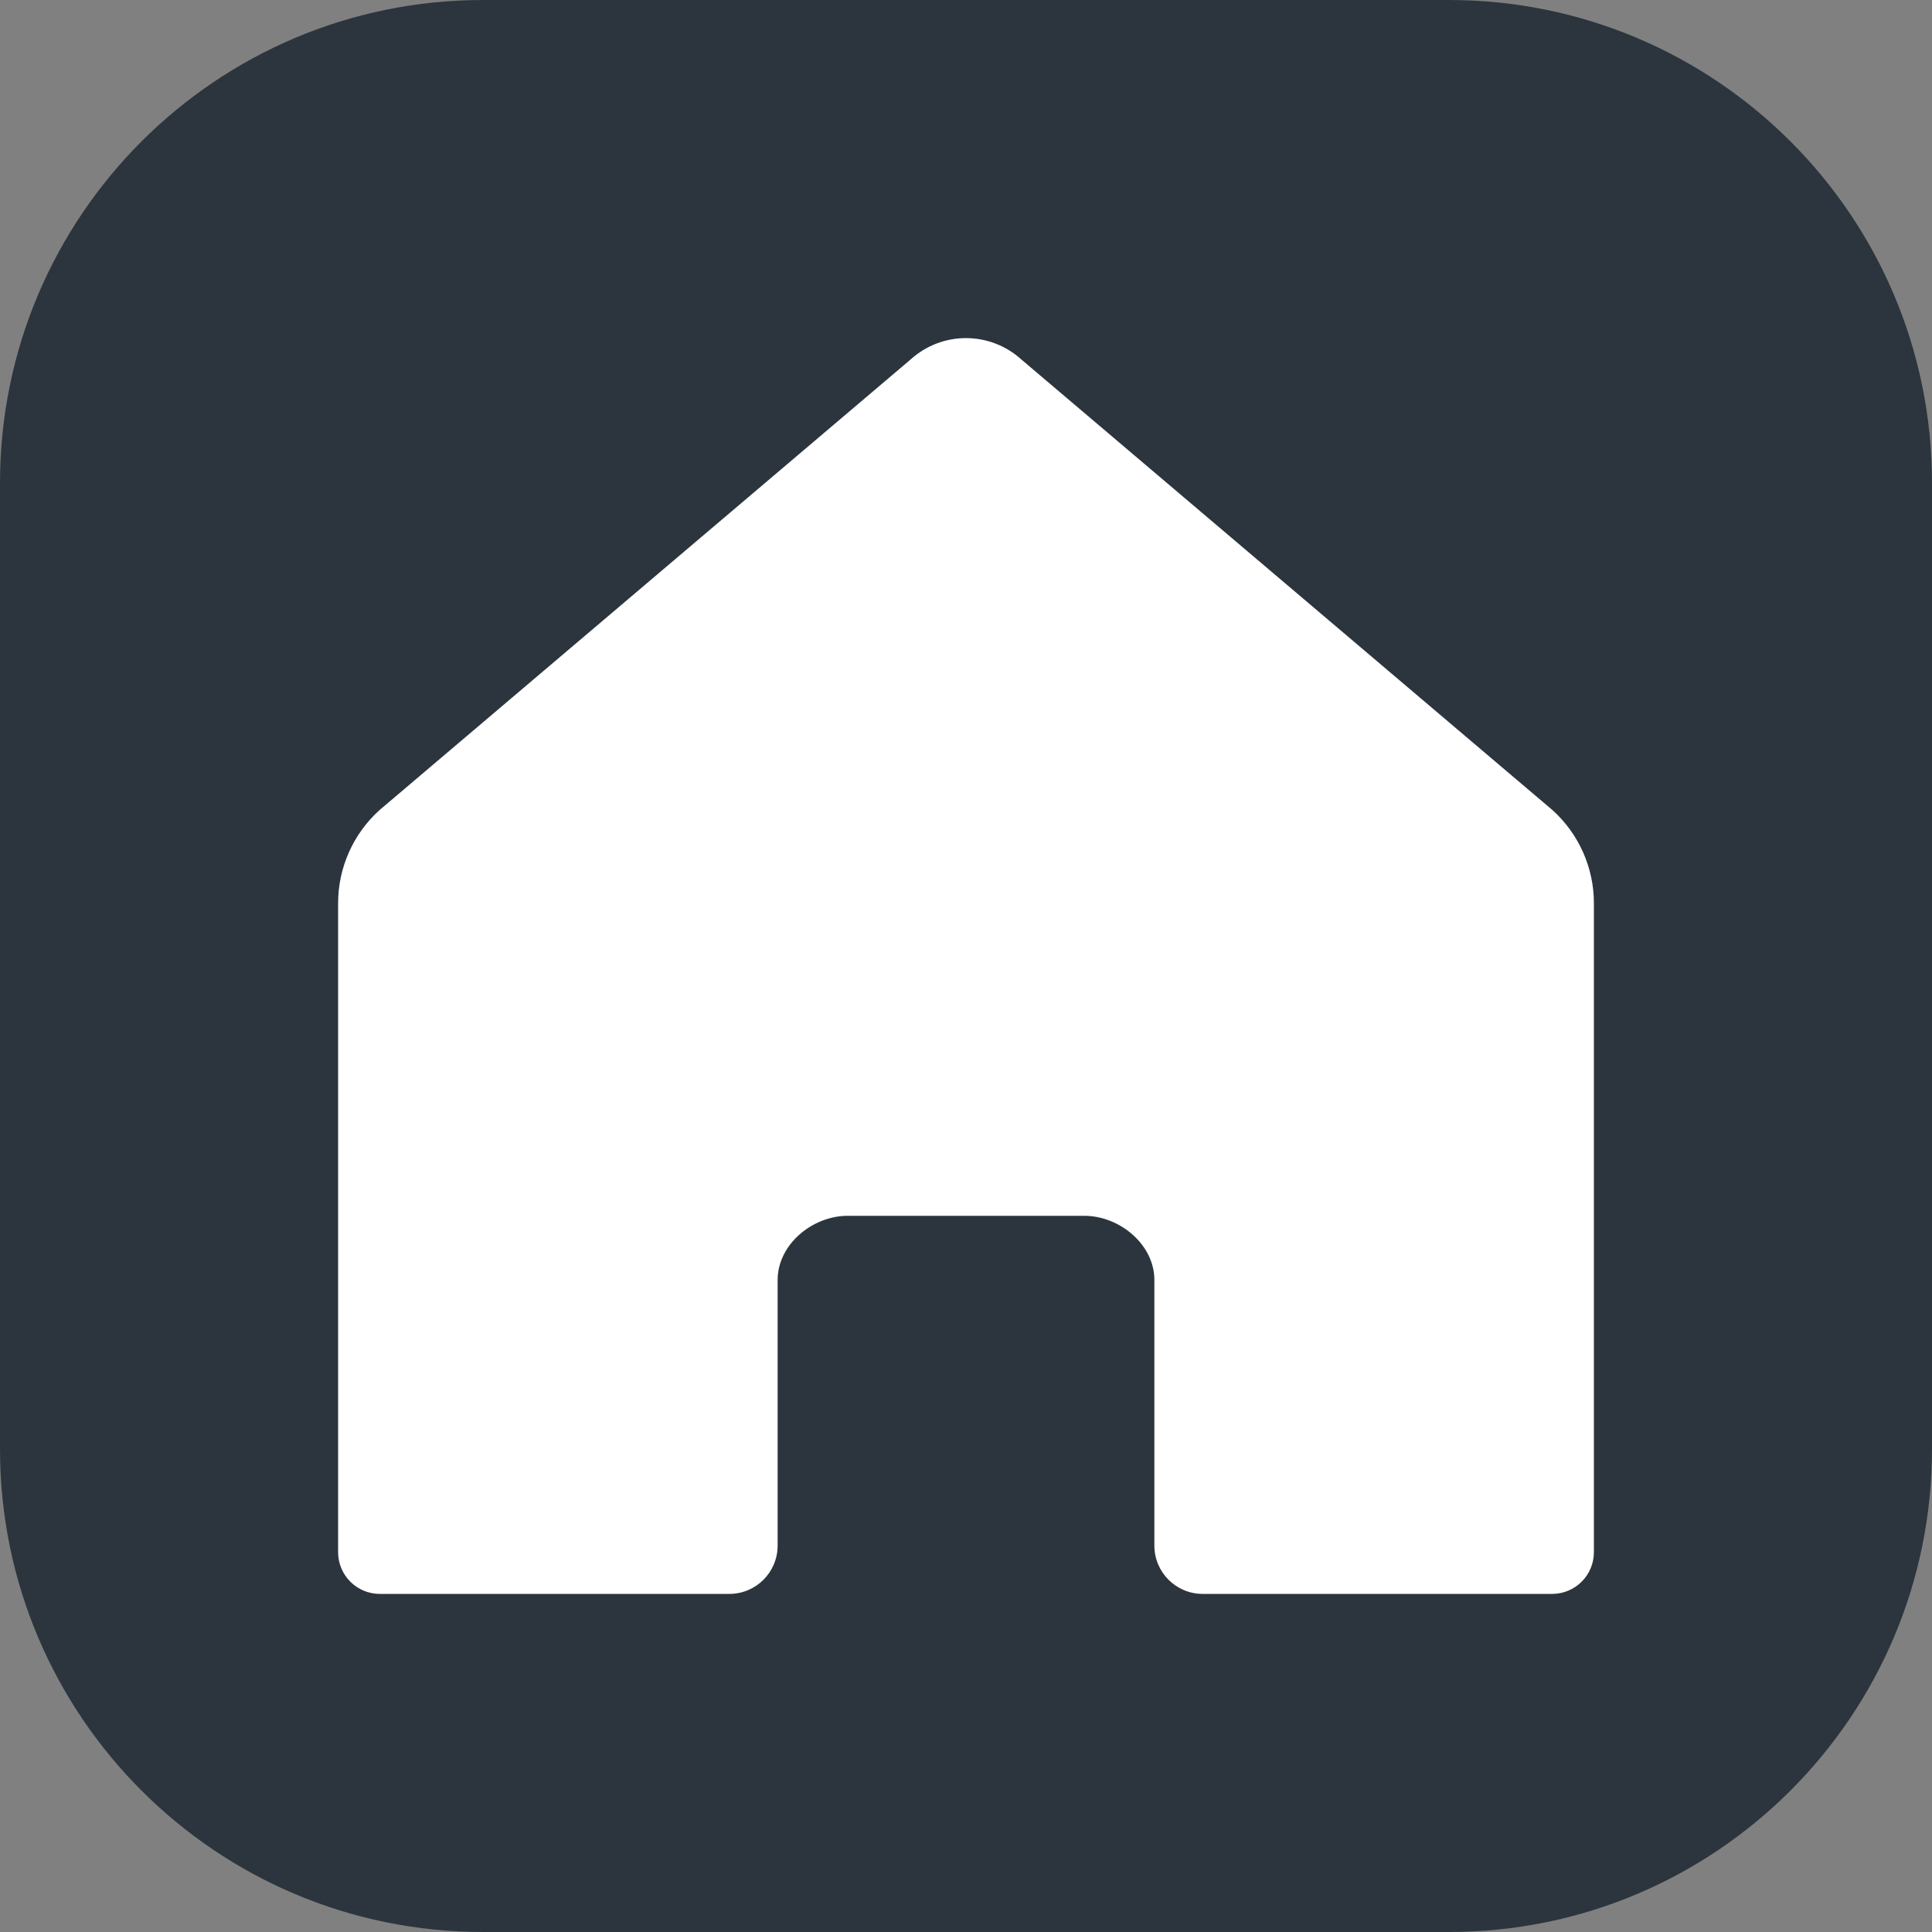 <svg width="40" height="40" viewBox="0 0 40 40" fill="none" xmlns="http://www.w3.org/2000/svg">
<rect x="0" y="0" width="40" height="40" fill="#808080" stroke="none"/>
<path d="M0 10C0 4.477 4.477 0 10 0H30C35.523 0 40 4.477 40 10V30C40 35.523 35.523 40 30 40H10C4.477 40 0 35.523 0 30V10Z" fill="#2C353D"/>
<path d="M32.147 16.776L21.144 7.441C20.83 7.157 20.422 7 19.999 7C19.576 7 19.169 7.157 18.855 7.441L7.853 16.776C7.585 17.019 7.37 17.316 7.223 17.648C7.076 17.979 7 18.337 7 18.7V32.136C7 32.365 7.091 32.585 7.253 32.747C7.415 32.909 7.634 33 7.863 33L15.1 33C15.652 33 16.1 32.552 16.1 32V26.5C16.1 25.767 16.818 25.172 17.551 25.172H22.448C23.181 25.172 23.9 25.767 23.9 26.5V32C23.9 32.552 24.348 33 24.9 33H32.136C32.365 33 32.585 32.909 32.747 32.747C32.909 32.585 33 32.365 33 32.136V18.7C33 18.337 32.924 17.979 32.777 17.648C32.63 17.316 32.415 17.019 32.147 16.776Z" fill="white"/>
</svg>
